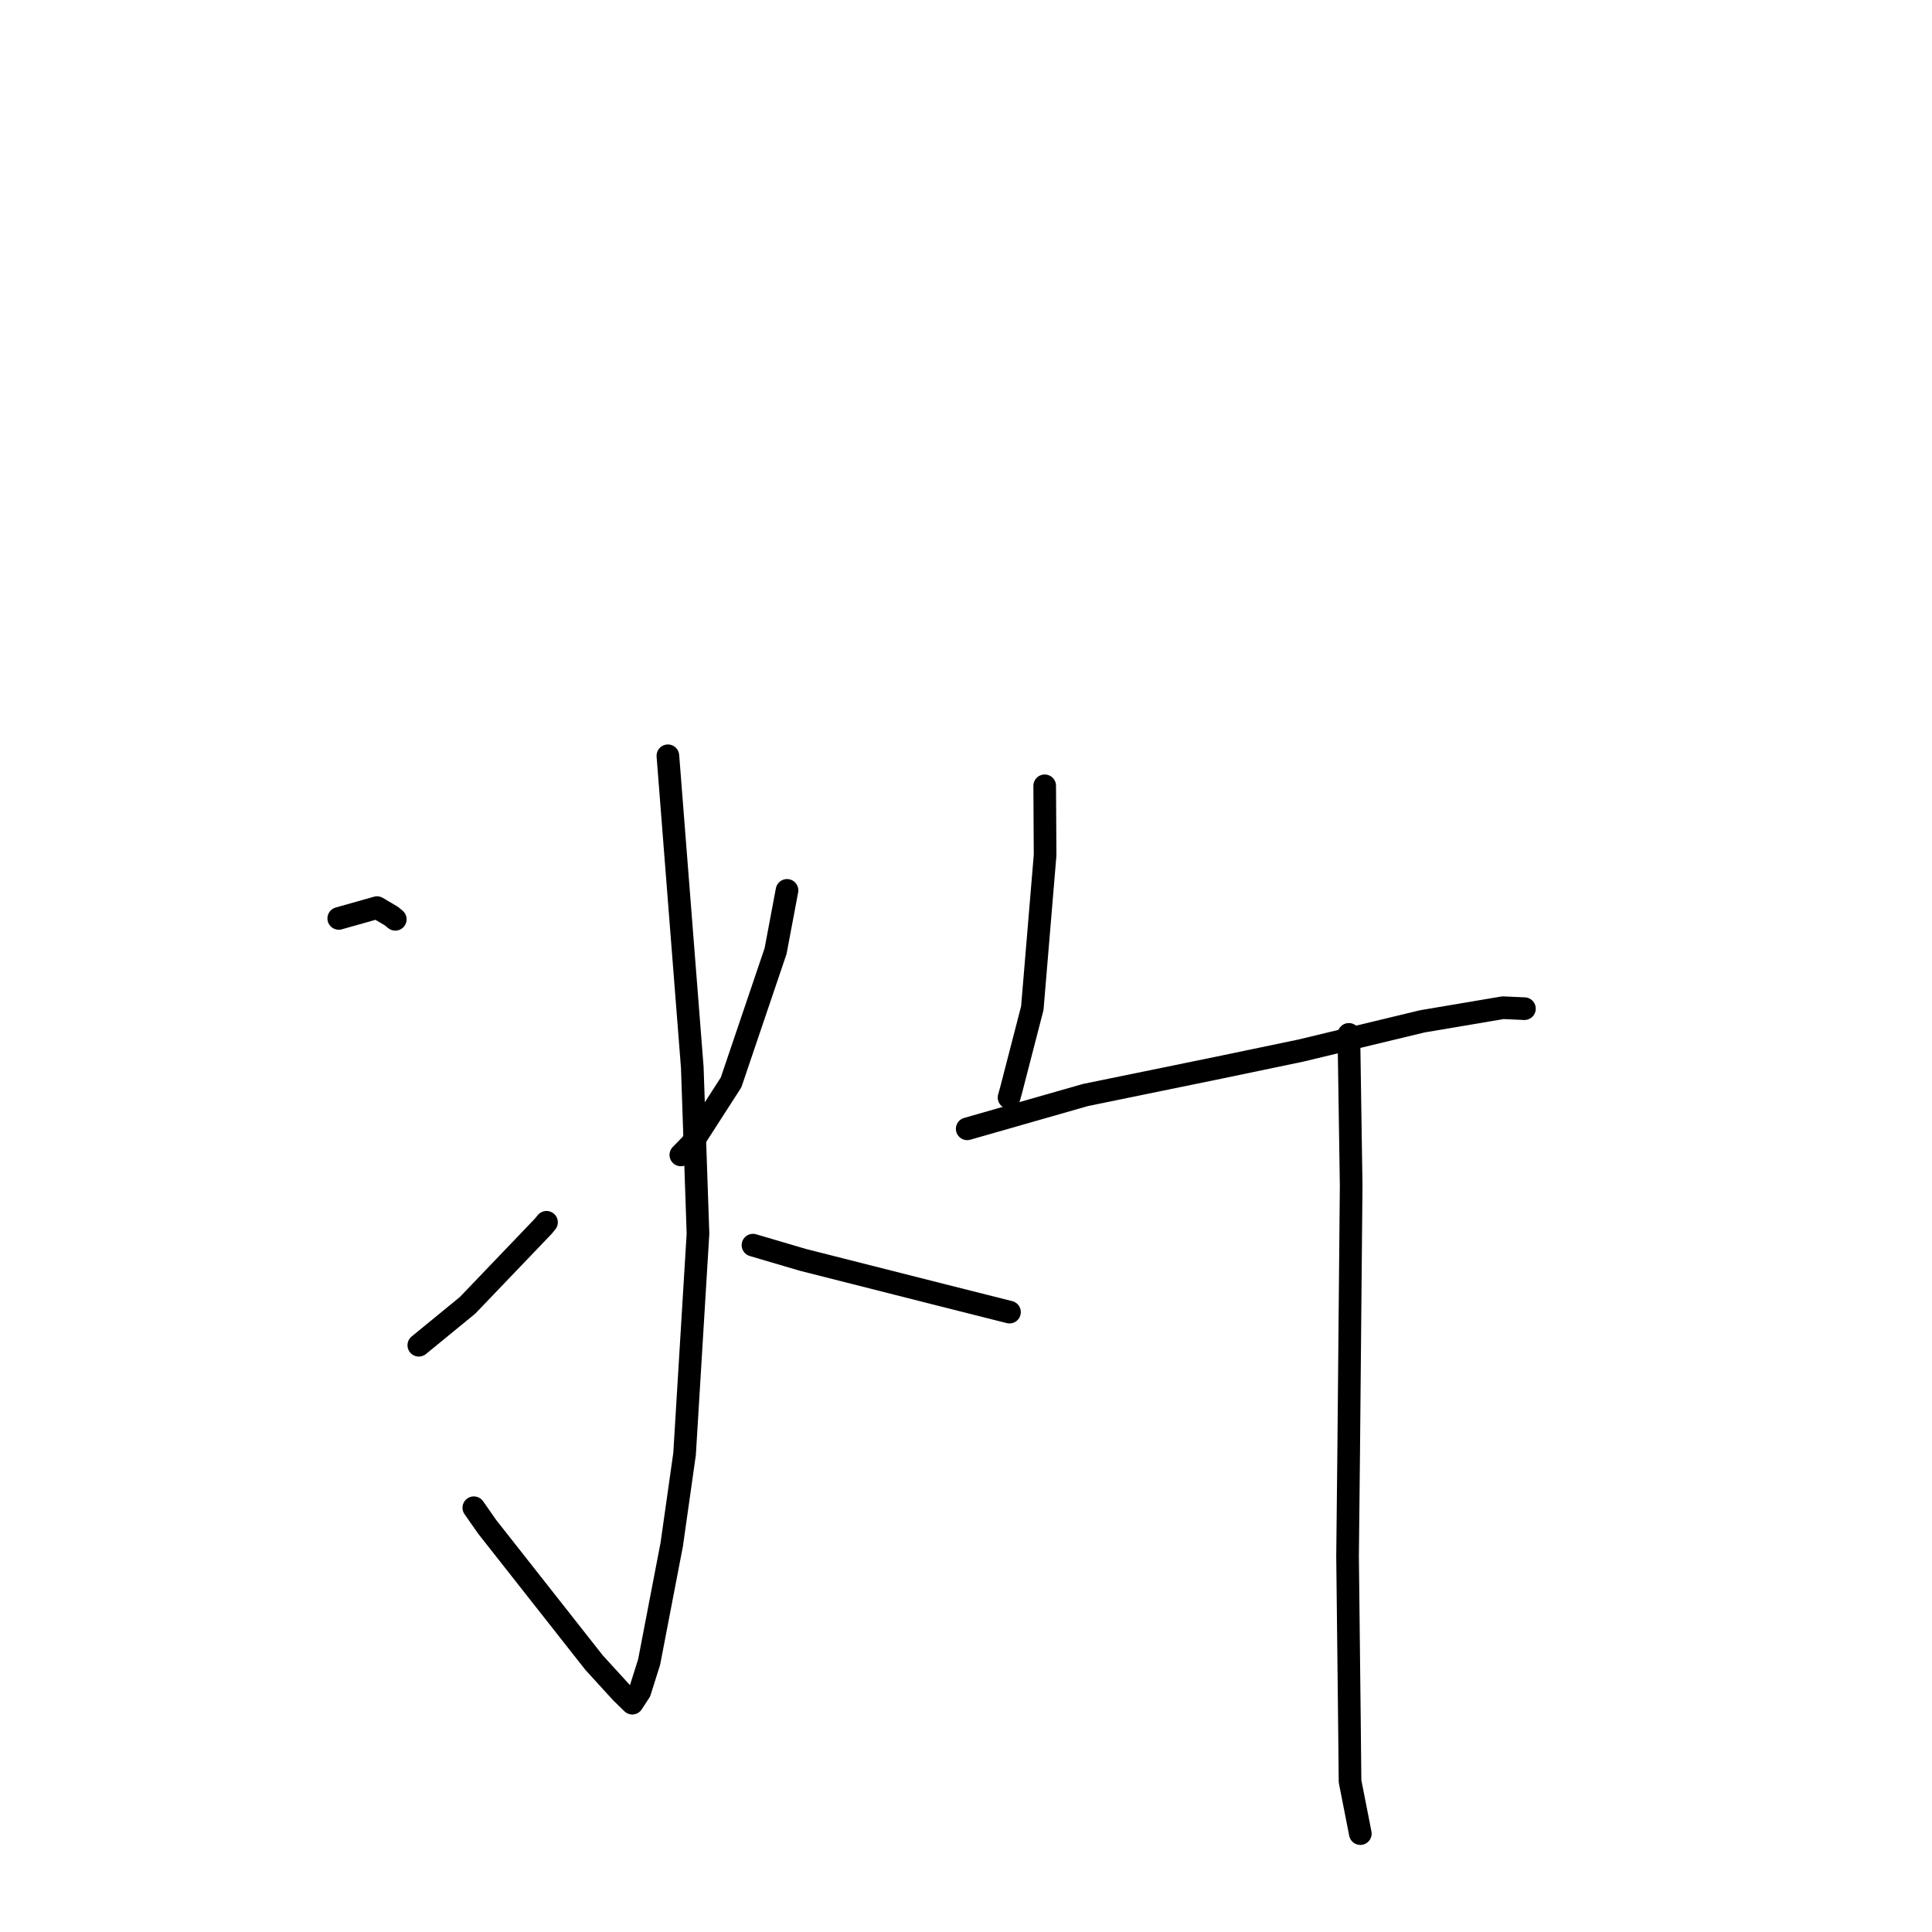 <?xml version="1.0" standalone="no"?>
    <svg width="256" height="256" xmlns="http://www.w3.org/2000/svg" version="1.1">
    <polyline stroke="black" stroke-width="3" stroke-linecap="round" fill="transparent" stroke-linejoin="round" points="88.498 100.145 91.731 141.428 92.487 163.46 90.709 192.663 89.009 204.649 86.014 220.223 84.778 224.145 83.789 225.663 83.78 225.678 83.78 225.678 82.341 224.274 78.716 220.303 64.548 202.305 62.784 199.782 " />
        <polyline stroke="black" stroke-width="3" stroke-linecap="round" fill="transparent" stroke-linejoin="round" points="44.887 121.695 49.963 120.264 51.868 121.392 52.379 121.814 " />
        <polyline stroke="black" stroke-width="3" stroke-linecap="round" fill="transparent" stroke-linejoin="round" points="55.494 178.253 61.952 172.964 71.972 162.498 72.417 161.959 " />
        <polyline stroke="black" stroke-width="3" stroke-linecap="round" fill="transparent" stroke-linejoin="round" points="104.283 117.979 102.768 126.023 96.871 143.424 91.604 151.609 90.213 153.033 " />
        <polyline stroke="black" stroke-width="3" stroke-linecap="round" fill="transparent" stroke-linejoin="round" points="99.773 164.989 106.37 166.934 124.768 171.595 133.705 173.848 133.764 173.862 " />
        <polyline stroke="black" stroke-width="3" stroke-linecap="round" fill="transparent" stroke-linejoin="round" points="138.428 104.124 138.481 113.307 136.787 133.581 133.985 144.421 133.704 145.428 " />
        <polyline stroke="black" stroke-width="3" stroke-linecap="round" fill="transparent" stroke-linejoin="round" points="128.16 149.575 143.829 145.093 161.531 141.466 172.386 139.203 188.473 135.331 199.155 133.526 201.719 133.642 201.976 133.653 201.997 133.654 " />
        <polyline stroke="black" stroke-width="3" stroke-linecap="round" fill="transparent" stroke-linejoin="round" points="178.732 137.059 179.036 157.107 178.712 191.948 178.559 206.209 178.798 227.367 178.888 236.032 180.127 242.333 180.25 242.963 " />
        </svg>
